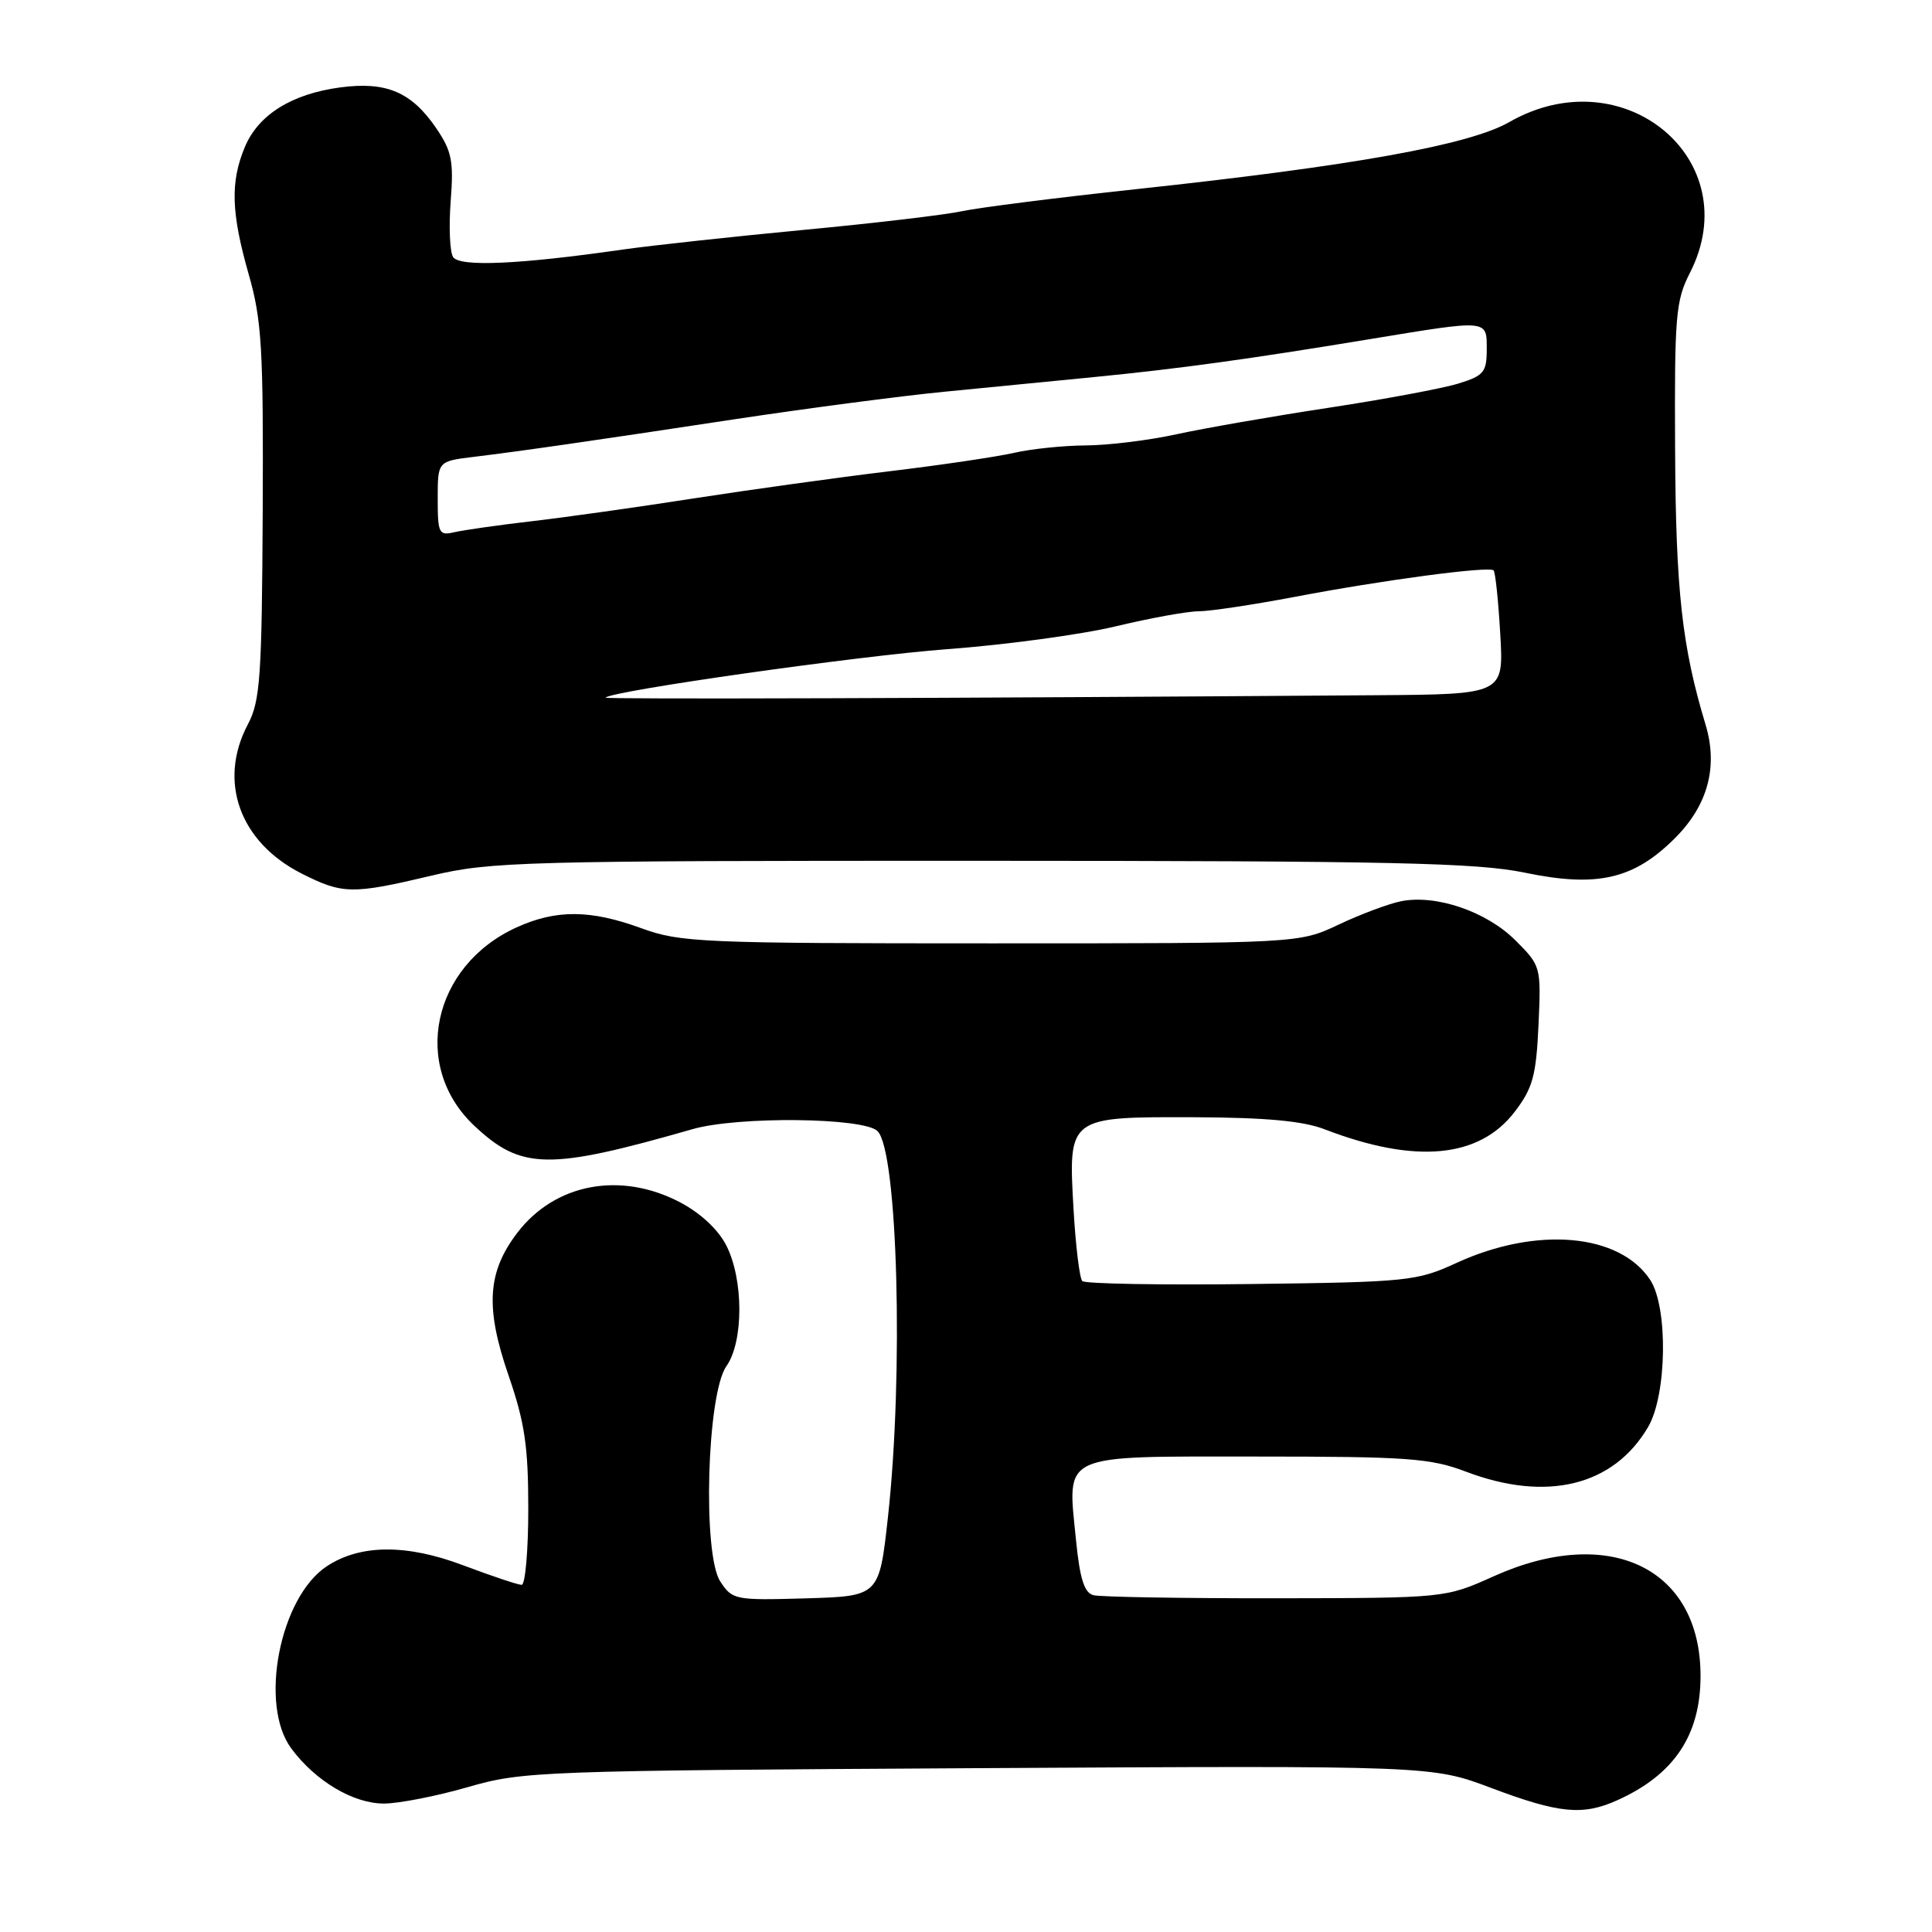 <?xml version="1.0" encoding="UTF-8" standalone="no"?>
<!DOCTYPE svg PUBLIC "-//W3C//DTD SVG 1.1//EN" "http://www.w3.org/Graphics/SVG/1.1/DTD/svg11.dtd" >
<svg xmlns="http://www.w3.org/2000/svg" xmlns:xlink="http://www.w3.org/1999/xlink" version="1.1" viewBox="0 0 256 256">
 <g >
 <path fill="currentColor"
d=" M 214.28 238.55 C 221.83 235.16 225.33 229.93 225.33 222.06 C 225.33 207.75 213.26 201.95 197.89 208.88 C 191.50 211.75 191.50 211.75 169.00 211.78 C 156.62 211.79 145.77 211.61 144.88 211.37 C 143.67 211.05 143.08 209.18 142.57 204.01 C 141.43 192.44 140.22 193.00 166.52 193.00 C 186.56 193.00 189.55 193.22 194.24 195.00 C 204.95 199.07 213.82 196.89 218.39 189.07 C 220.88 184.81 221.04 173.24 218.67 169.61 C 214.62 163.43 203.63 162.46 193.00 167.34 C 187.73 169.76 186.59 169.88 165.79 170.14 C 153.84 170.29 143.78 170.11 143.41 169.75 C 143.05 169.38 142.53 165.11 142.25 160.24 C 141.55 147.93 141.48 147.99 158.32 148.04 C 167.71 148.08 172.65 148.53 175.50 149.63 C 187.52 154.26 196.01 153.48 200.72 147.30 C 203.10 144.18 203.55 142.54 203.86 135.83 C 204.21 128.07 204.18 127.98 200.80 124.60 C 196.98 120.78 190.28 118.49 185.64 119.42 C 184.00 119.75 180.28 121.14 177.39 122.51 C 172.12 125.00 172.12 125.00 131.30 125.00 C 92.96 125.00 90.14 124.88 85.00 123.00 C 78.24 120.53 73.70 120.50 68.46 122.88 C 57.27 127.96 54.43 141.28 62.86 149.18 C 69.09 155.03 72.68 155.09 91.76 149.62 C 97.78 147.89 114.47 148.07 116.28 149.88 C 118.95 152.55 119.75 182.02 117.66 201.00 C 116.50 211.50 116.50 211.50 106.80 211.79 C 97.38 212.06 97.04 212.00 95.44 209.55 C 93.07 205.93 93.67 184.67 96.25 181.03 C 98.54 177.79 98.54 169.57 96.25 165.05 C 95.16 162.91 92.83 160.74 90.09 159.30 C 82.21 155.18 73.53 156.81 68.54 163.36 C 64.57 168.57 64.28 173.26 67.39 182.27 C 69.53 188.48 70.00 191.65 70.00 199.92 C 70.00 205.46 69.60 210.00 69.12 210.00 C 68.63 210.00 65.15 208.83 61.37 207.41 C 53.89 204.58 47.75 204.62 43.33 207.52 C 37.08 211.61 34.29 225.86 38.59 231.67 C 41.80 236.01 46.84 239.00 50.90 238.98 C 52.88 238.97 57.88 237.99 62.00 236.80 C 69.26 234.70 71.46 234.62 129.61 234.29 C 189.73 233.95 189.73 233.95 197.61 236.92 C 206.59 240.30 209.72 240.60 214.28 238.55 Z  M 57.17 116.03 C 65.02 114.16 69.23 114.05 130.00 114.06 C 184.53 114.07 195.66 114.32 202.03 115.63 C 211.64 117.63 216.49 116.51 221.95 111.05 C 226.31 106.69 227.68 101.59 225.99 96.00 C 222.88 85.71 222.05 78.26 221.96 59.66 C 221.87 41.84 222.03 39.85 223.93 36.14 C 231.55 21.20 215.14 7.51 200.00 16.17 C 194.69 19.21 179.35 21.97 150.50 25.07 C 140.05 26.19 129.70 27.51 127.50 27.98 C 125.30 28.46 115.85 29.58 106.50 30.46 C 97.15 31.35 86.38 32.52 82.57 33.06 C 68.74 35.05 60.86 35.39 60.03 34.05 C 59.60 33.35 59.46 30.02 59.72 26.64 C 60.13 21.35 59.86 20.01 57.81 17.00 C 54.54 12.20 51.20 10.77 45.10 11.58 C 38.65 12.44 34.23 15.20 32.44 19.49 C 30.50 24.13 30.63 28.20 32.96 36.37 C 34.69 42.41 34.91 46.16 34.81 67.86 C 34.70 89.74 34.48 92.89 32.84 95.99 C 28.85 103.54 31.76 111.60 39.97 115.75 C 45.41 118.50 46.66 118.52 57.17 116.03 Z  M 80.23 92.44 C 81.17 91.52 113.88 86.88 125.50 86.02 C 133.20 85.45 143.24 84.09 147.81 83.00 C 152.39 81.90 157.34 81.00 158.81 81.00 C 160.29 81.00 166.00 80.14 171.50 79.10 C 183.22 76.86 197.32 74.99 197.91 75.58 C 198.14 75.81 198.54 79.60 198.79 84.00 C 199.26 92.00 199.26 92.00 182.38 92.12 C 125.54 92.53 80.00 92.67 80.23 92.44 Z  M 58.00 66.08 C 58.00 61.12 58.00 61.12 62.75 60.54 C 69.28 59.74 77.58 58.55 97.50 55.53 C 106.85 54.12 119.22 52.49 125.00 51.92 C 130.78 51.35 139.78 50.47 145.00 49.96 C 156.27 48.85 165.26 47.62 181.50 44.94 C 197.35 42.33 197.00 42.30 197.00 46.33 C 197.00 49.31 196.60 49.79 193.25 50.82 C 191.19 51.46 183.43 52.91 176.00 54.04 C 168.57 55.17 159.51 56.75 155.86 57.55 C 152.20 58.35 146.80 59.01 143.86 59.02 C 140.91 59.04 136.65 59.48 134.39 60.00 C 132.13 60.52 124.71 61.62 117.89 62.44 C 111.08 63.26 99.42 64.88 92.00 66.03 C 84.58 67.19 74.90 68.55 70.50 69.06 C 66.10 69.57 61.49 70.23 60.25 70.51 C 58.15 71.00 58.00 70.71 58.00 66.08 Z "/>
</g>
</svg>